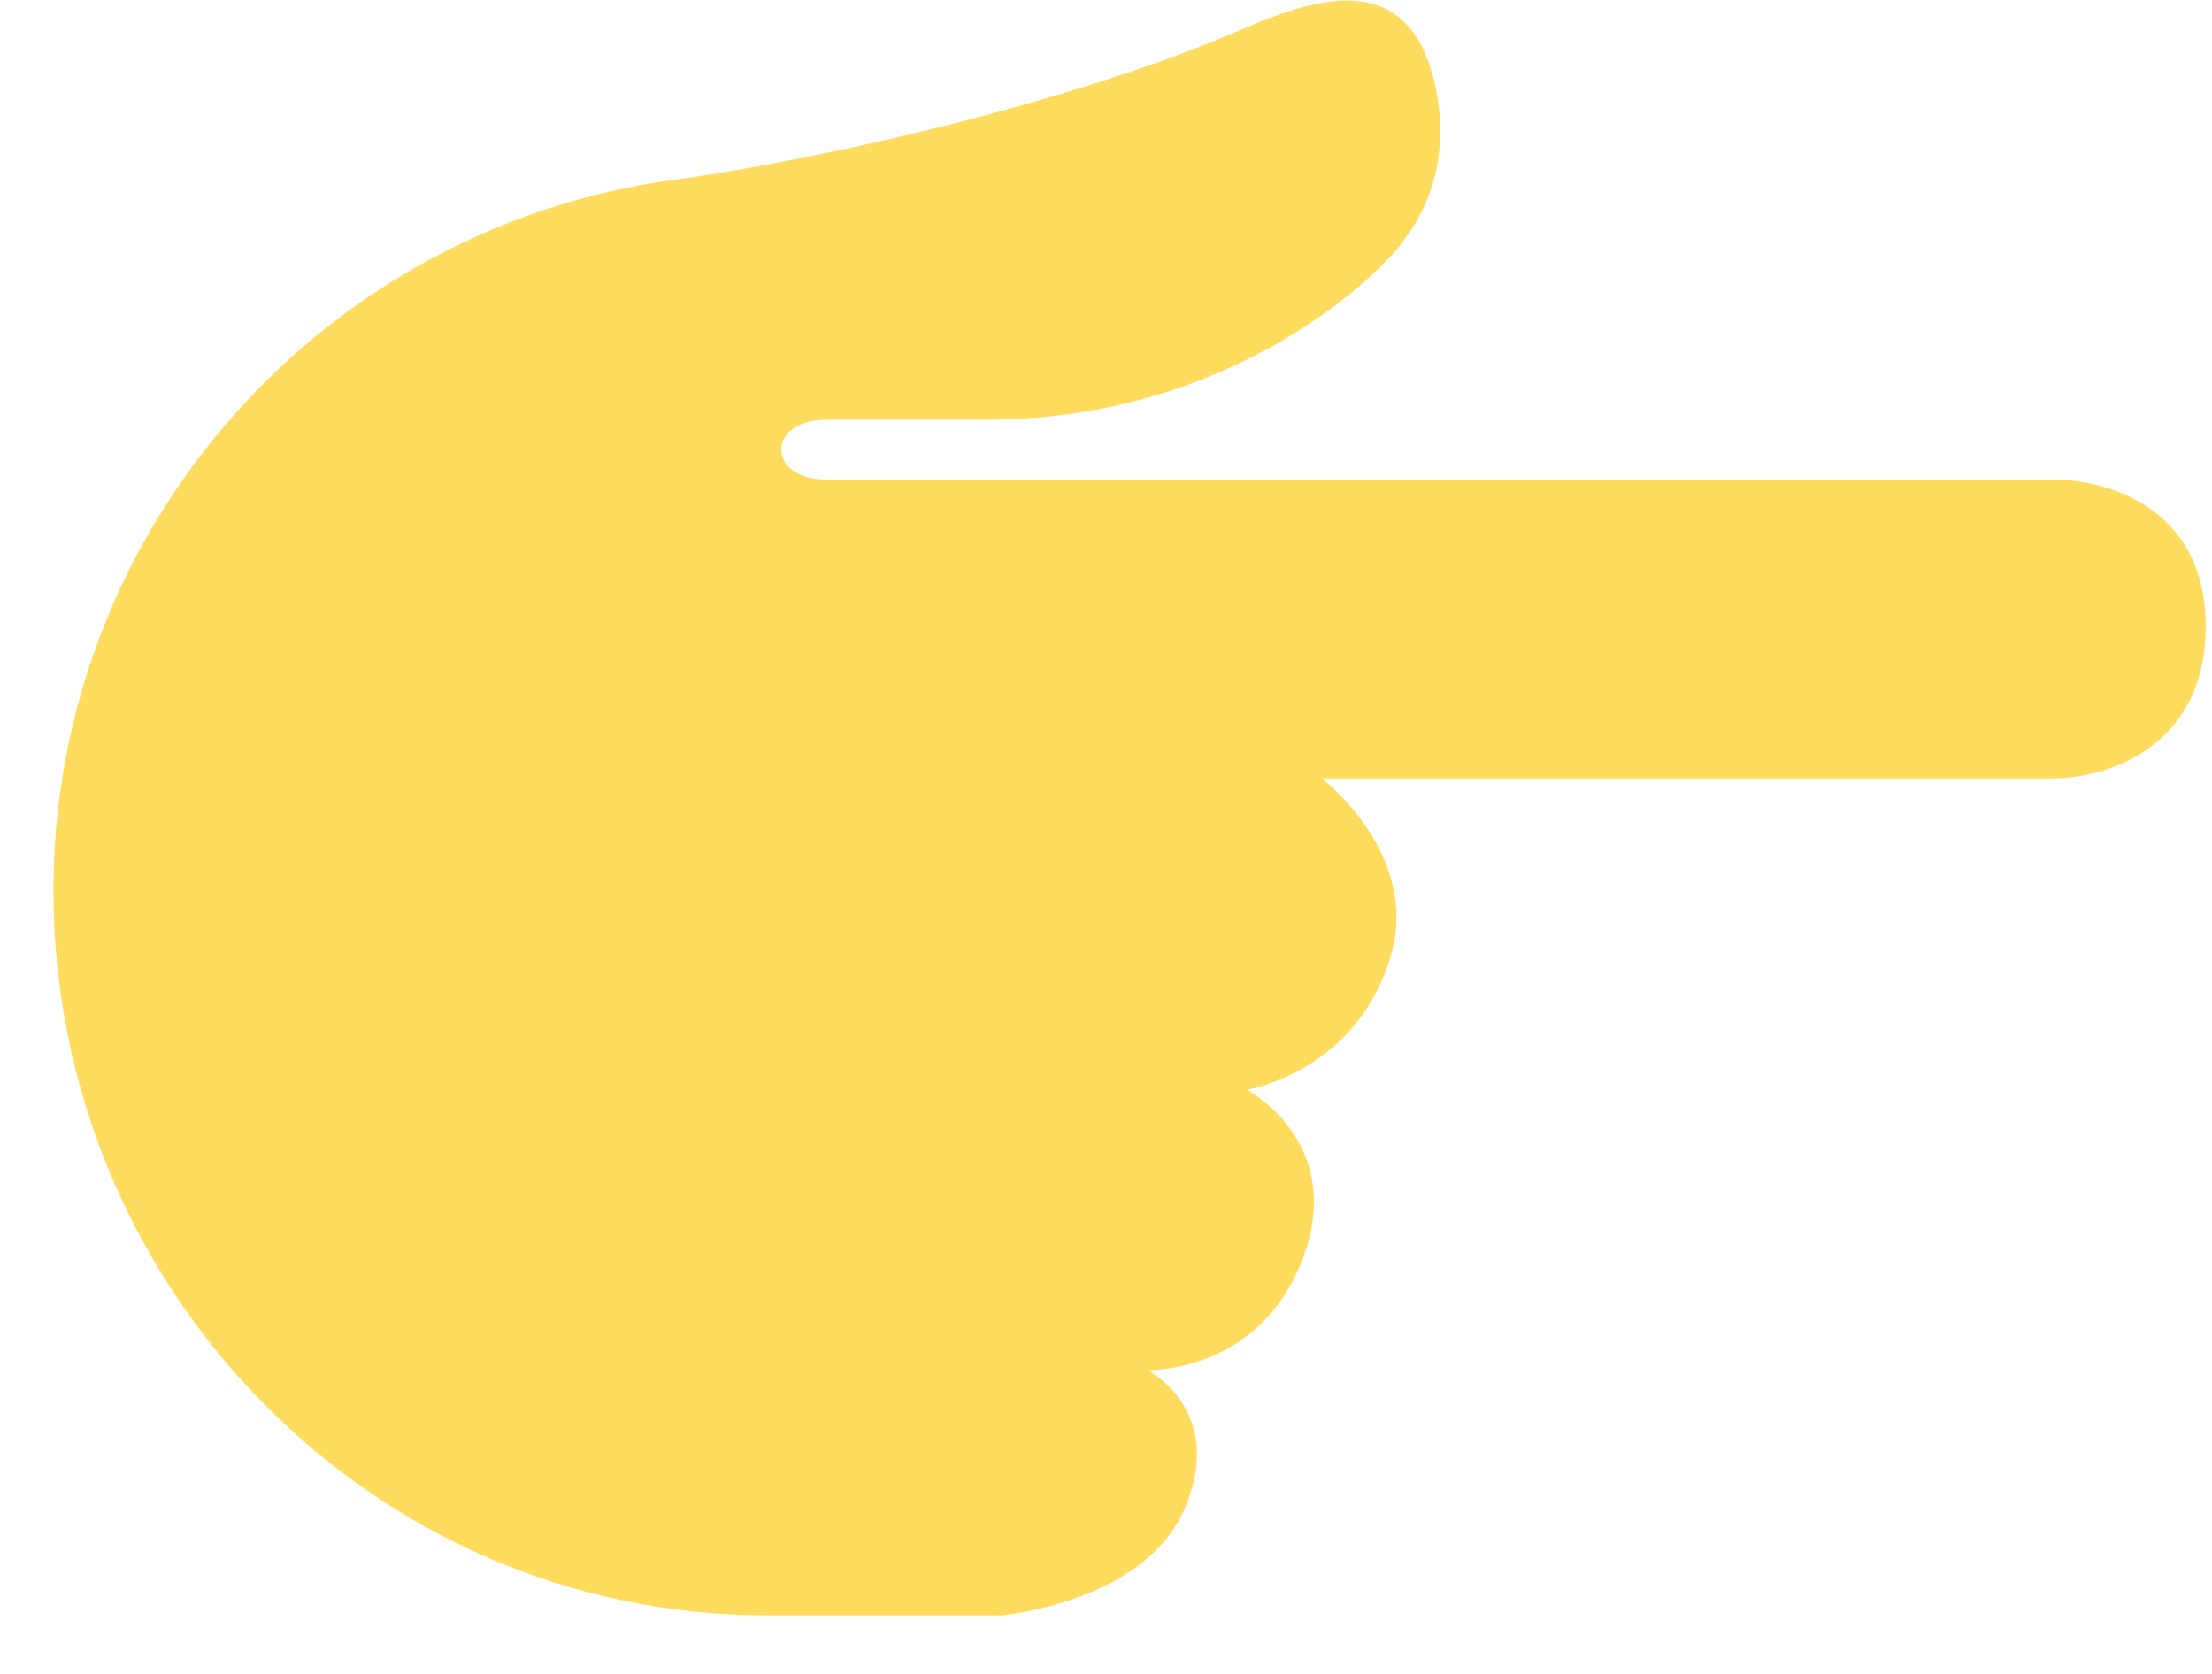 <svg width="37" height="28" viewBox="0 0 37 28" fill="none" xmlns="http://www.w3.org/2000/svg">
<path d="M16.75 27.02C16.75 27.02 19.144 26.812 19.818 25.229C20.515 23.59 19.196 22.919 19.196 22.919C19.196 22.919 21.11 22.979 21.818 20.979C22.486 19.093 20.86 18.229 20.86 18.229C20.86 18.229 22.731 17.922 23.277 15.937C23.736 14.265 22.11 13.021 22.11 13.021H34.318C35.277 13.021 36.893 12.479 36.894 10.477C36.896 8.478 35.235 8.021 34.318 8.021H13.818C12.818 8.021 12.818 7.021 13.818 7.021H16.484C20.276 7.021 22.627 4.983 23.276 4.27C23.926 3.557 24.255 2.603 24.01 1.45C23.595 -0.506 22.09 -0.079 20.813 0.475C17.735 1.812 13.349 2.729 11.275 3.008C5.417 3.799 0.9 8.817 0.894 14.892C0.89 21.517 6.192 27.015 12.818 27.02H16.75Z" fill="#FFDC5D"/>
</svg>
